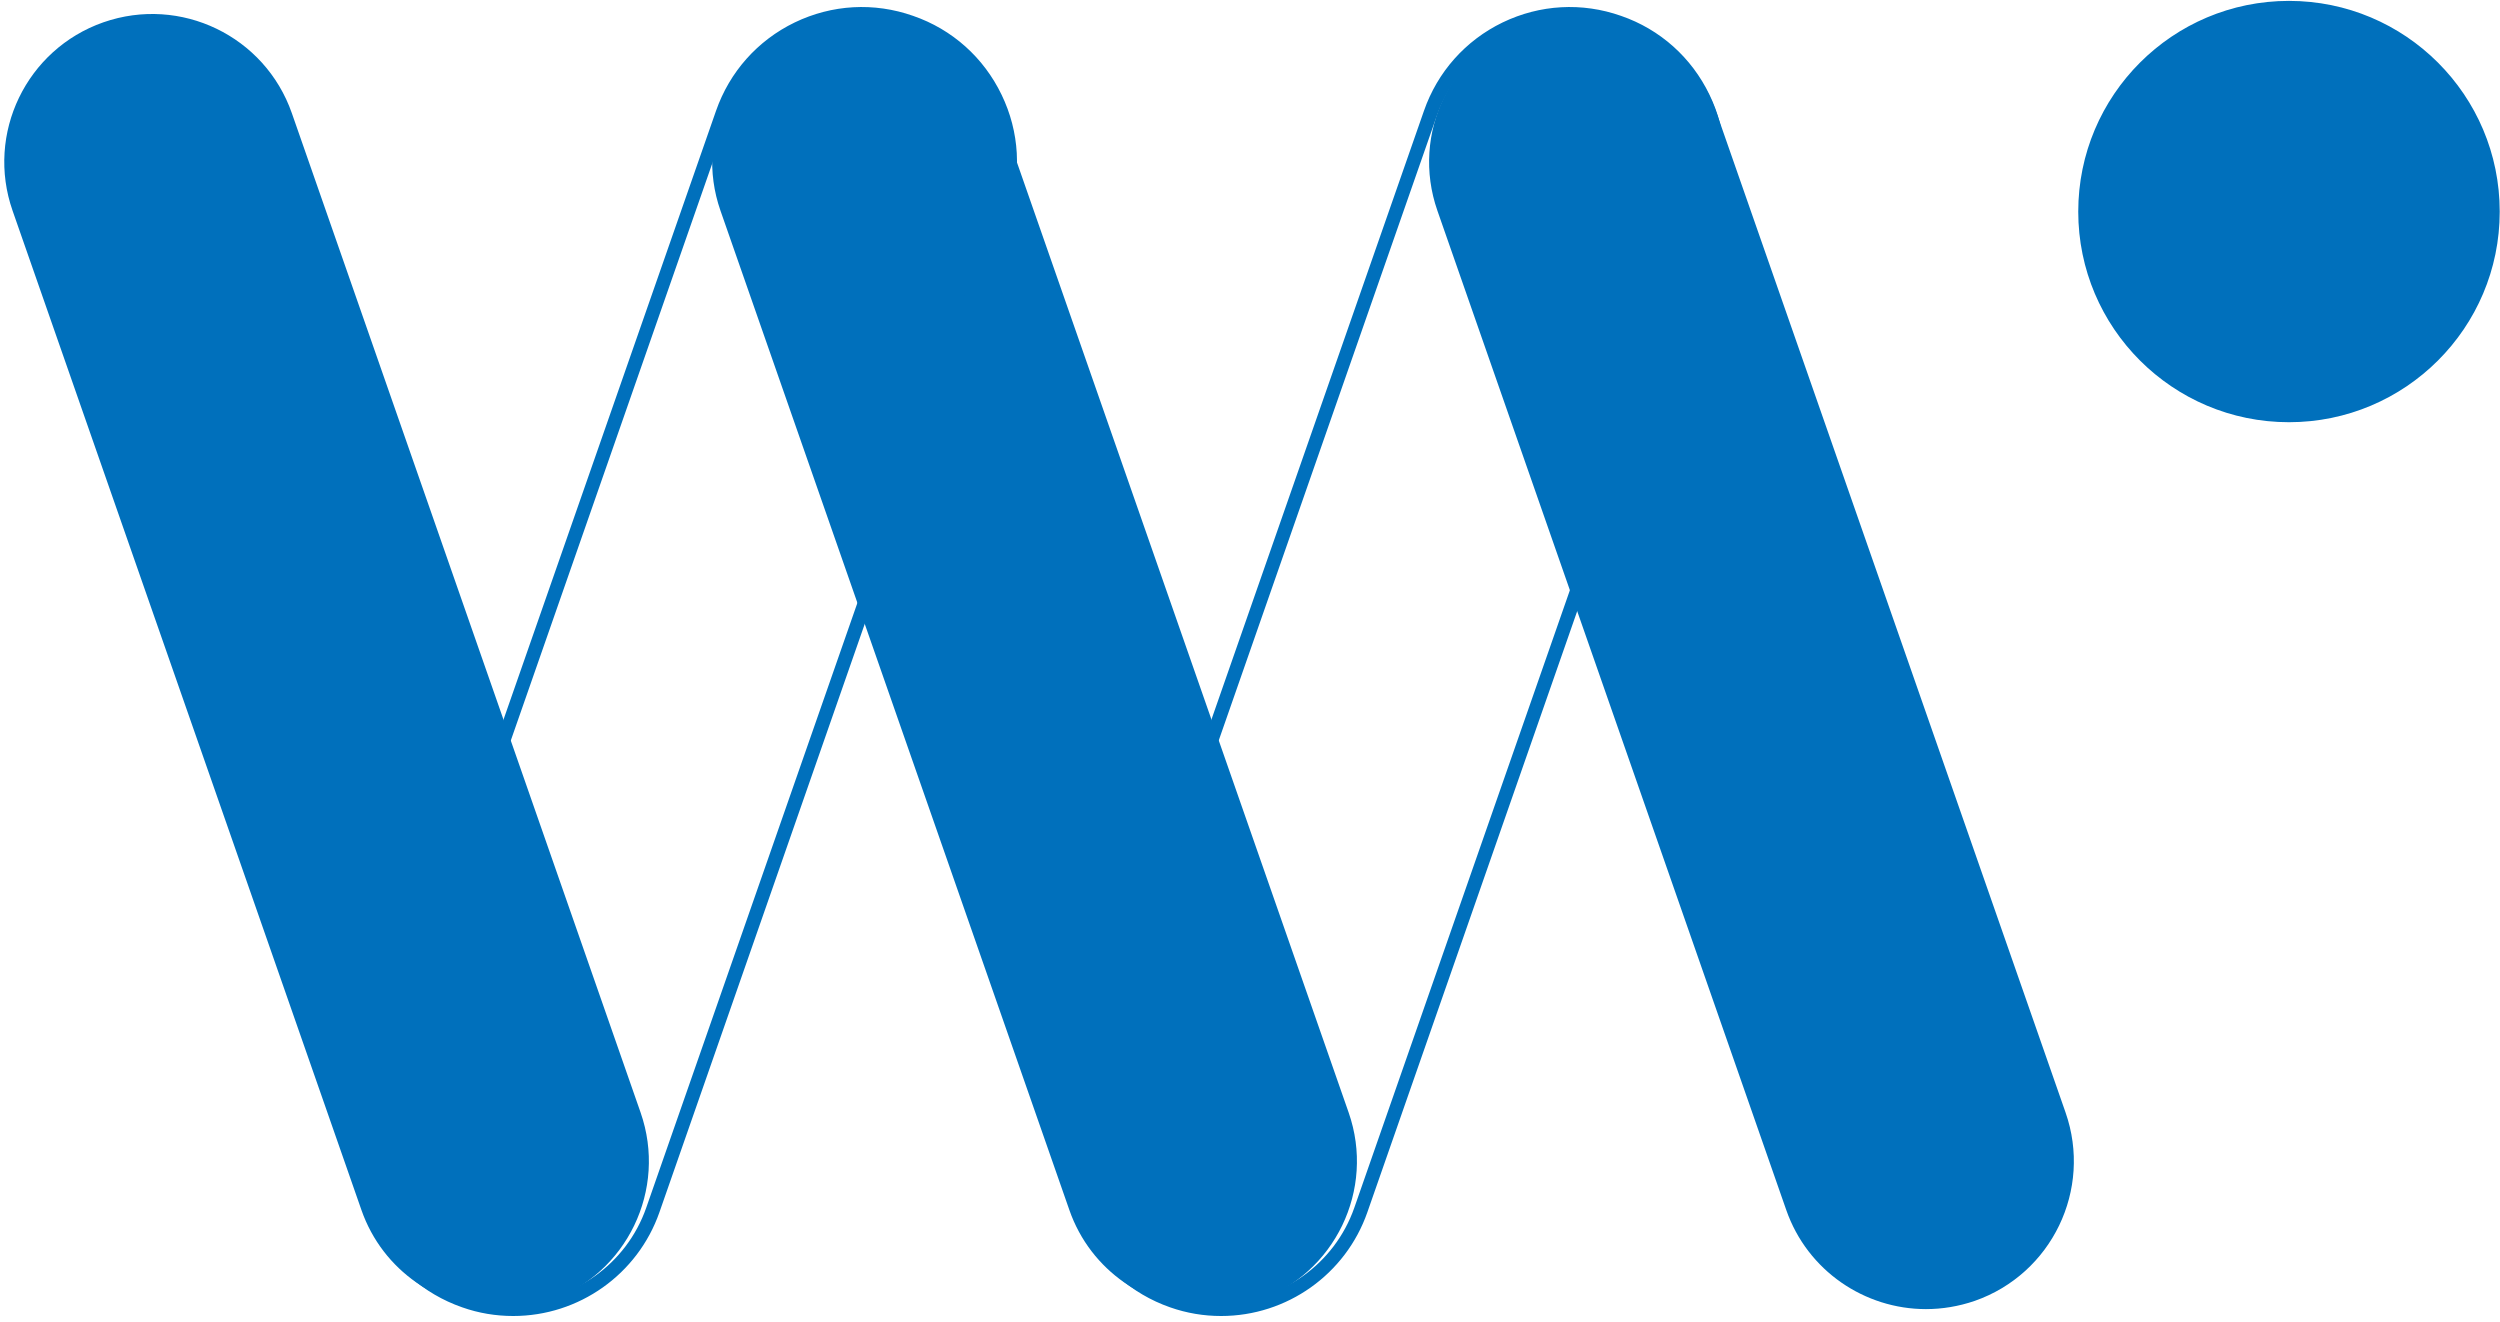 <svg xmlns="http://www.w3.org/2000/svg" width="87" height="46" fill="none" viewBox="0 0 87 46"><path fill="#0070BC" d="M86.99 7.365C86.99 11.412 83.703 14.693 79.656 14.693C75.61 14.693 72.323 11.412 72.323 7.365C72.323 3.312 75.61 0.031 79.656 0.031C83.703 0.031 86.99 3.312 86.99 7.365ZM42.073 45.557C42.636 45.557 43.209 45.464 43.766 45.271C46.453 44.333 47.87 41.396 46.932 38.714L34.792 3.938C33.854 1.255 30.922 -0.161 28.235 0.776C25.552 1.714 24.136 4.651 25.073 7.333L37.214 42.109C37.953 44.229 39.943 45.557 42.073 45.557ZM17.438 45.557C18 45.557 18.568 45.464 19.13 45.271C21.818 44.333 23.229 41.396 22.292 38.714L10.156 3.938C9.219 1.255 6.287 -0.161 3.599 0.776C0.917 1.714 -0.5 4.651 0.438 7.333L12.578 42.109C13.318 44.229 15.307 45.557 17.438 45.557Z"/><path fill="#0070BC" d="M29.995 0.724C29.266 0.724 28.542 0.891 27.865 1.219C26.688 1.786 25.803 2.781 25.37 4.016L13.23 38.792C12.797 40.031 12.87 41.364 13.443 42.542C14.011 43.724 15.006 44.609 16.245 45.047C16.766 45.224 17.313 45.318 17.86 45.318C19.943 45.318 21.803 43.995 22.49 42.026L34.631 7.25C35.063 6.016 34.99 4.682 34.422 3.505C33.849 2.323 32.855 1.437 31.62 1.005C31.089 0.818 30.542 0.724 29.995 0.724ZM17.86 45.797C17.256 45.797 16.657 45.698 16.084 45.495C14.724 45.021 13.631 44.047 13.006 42.75C12.381 41.453 12.297 39.995 12.777 38.635L24.917 3.859C25.391 2.5 26.365 1.406 27.657 0.781C28.954 0.156 30.417 0.073 31.776 0.552C33.136 1.021 34.23 2 34.855 3.297C35.48 4.588 35.563 6.052 35.084 7.411L22.948 42.187C22.193 44.349 20.146 45.797 17.86 45.797ZM54.631 0.724C53.901 0.724 53.178 0.891 52.506 1.219C51.323 1.786 50.438 2.781 50.006 4.016L37.865 38.792C37.433 40.031 37.506 41.364 38.079 42.542C38.646 43.724 39.641 44.609 40.881 45.047C41.401 45.224 41.948 45.318 42.495 45.318C44.579 45.318 46.443 43.995 47.131 42.026L59.271 7.25C59.704 6.016 59.626 4.682 59.058 3.505C58.485 2.323 57.49 1.437 56.256 1.005C55.724 0.818 55.178 0.724 54.631 0.724ZM42.495 45.797C41.891 45.797 41.297 45.698 40.719 45.495C39.365 45.021 38.271 44.047 37.646 42.75C37.016 41.453 36.938 39.995 37.412 38.635L49.553 3.859C50.026 2.5 51.001 1.406 52.292 0.781C53.589 0.156 55.053 0.073 56.412 0.552C57.771 1.021 58.865 2 59.49 3.297C60.115 4.588 60.198 6.052 59.724 7.411L47.584 42.187C46.829 44.349 44.782 45.797 42.495 45.797Z"/><path fill="#0070BC" d="M67.022 45.557C67.584 45.557 68.157 45.464 68.72 45.271C71.402 44.333 72.819 41.396 71.881 38.714L59.74 3.938C58.808 1.255 55.871 -0.161 53.183 0.776C50.501 1.714 49.084 4.651 50.022 7.333L62.162 42.109C62.902 44.229 64.897 45.557 67.022 45.557Z"/></svg>